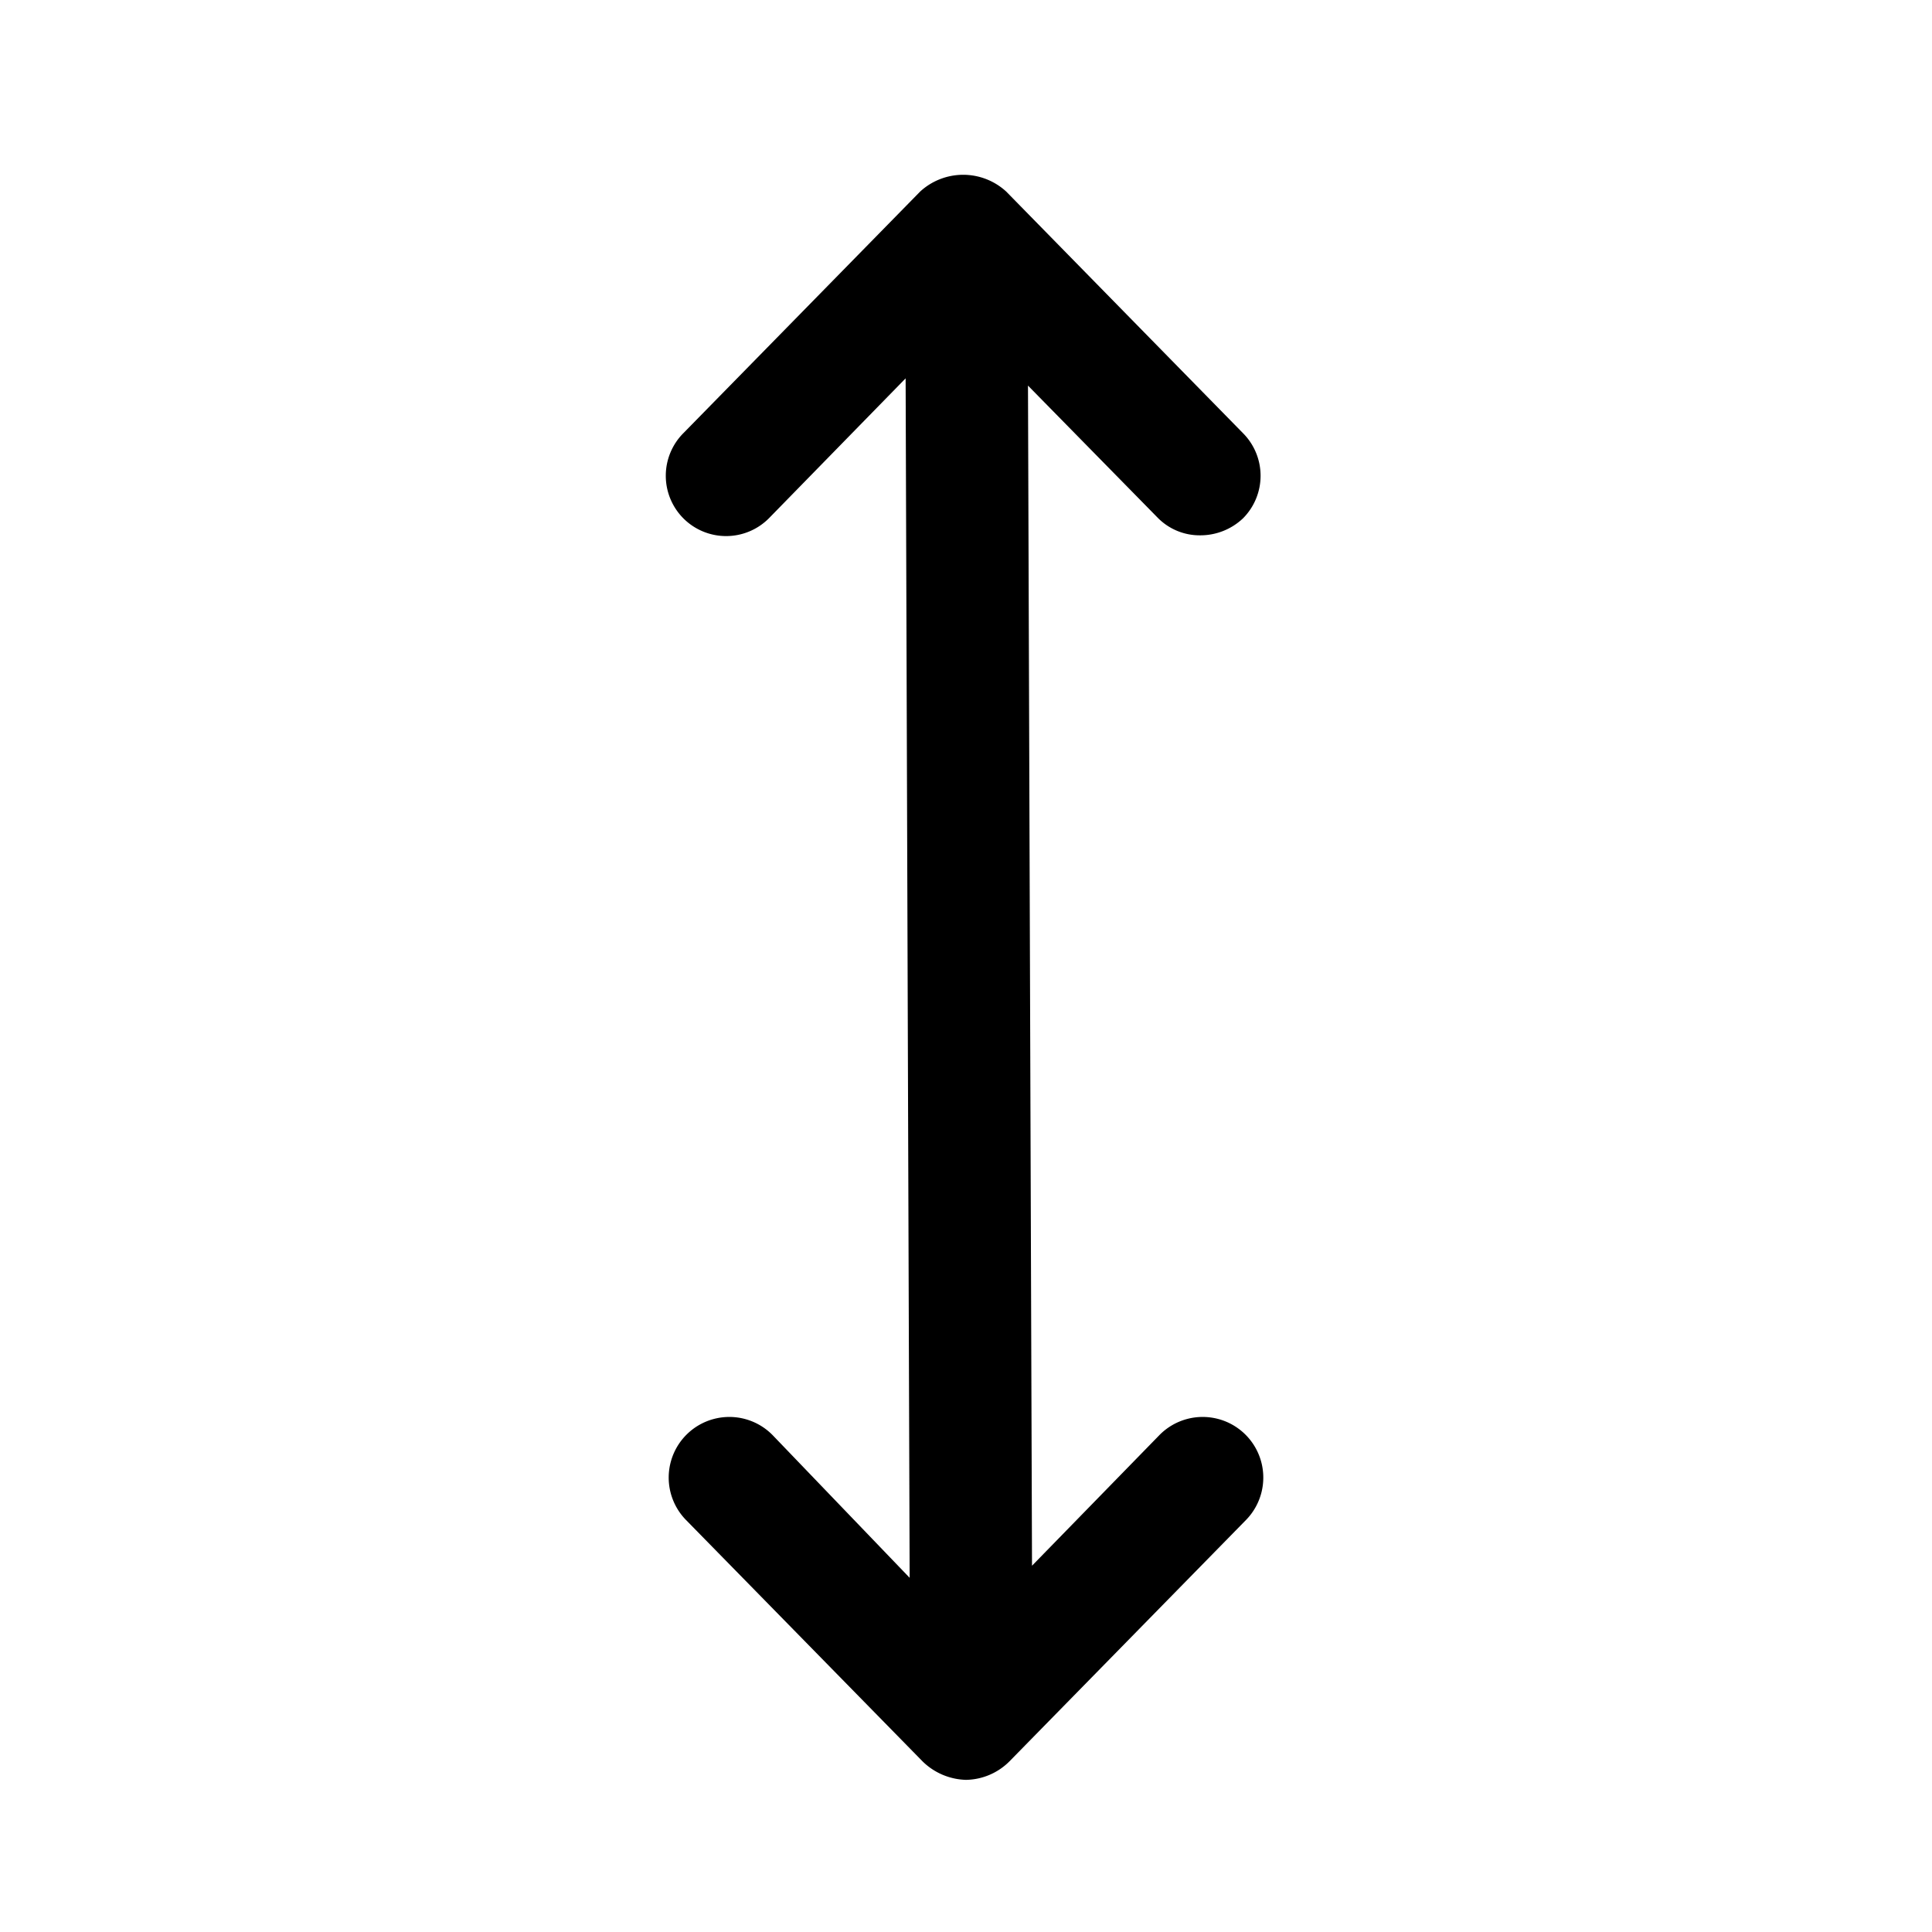 <svg xmlns="http://www.w3.org/2000/svg" viewBox="0 0 24 24"><g id="arrows"><path id="up-down" d="M14.4,17.83l-1.58,1.62L12.77,4.79l1.61,1.64a.73.73,0,0,0,.53.22.77.77,0,0,0,.53-.21.75.75,0,0,0,0-1.06l-2.94-3a.79.79,0,0,0-1.07,0l-2.94,3a.75.75,0,0,0,0,1.06.75.75,0,0,0,1.06,0l1.7-1.74.05,14.9L9.6,17.83a.75.75,0,0,0-1.08,1.05l2.94,3a.8.8,0,0,0,.54.23.78.78,0,0,0,.54-.23l2.94-3a.75.75,0,0,0-1.08-1.05Z"/></g></svg>